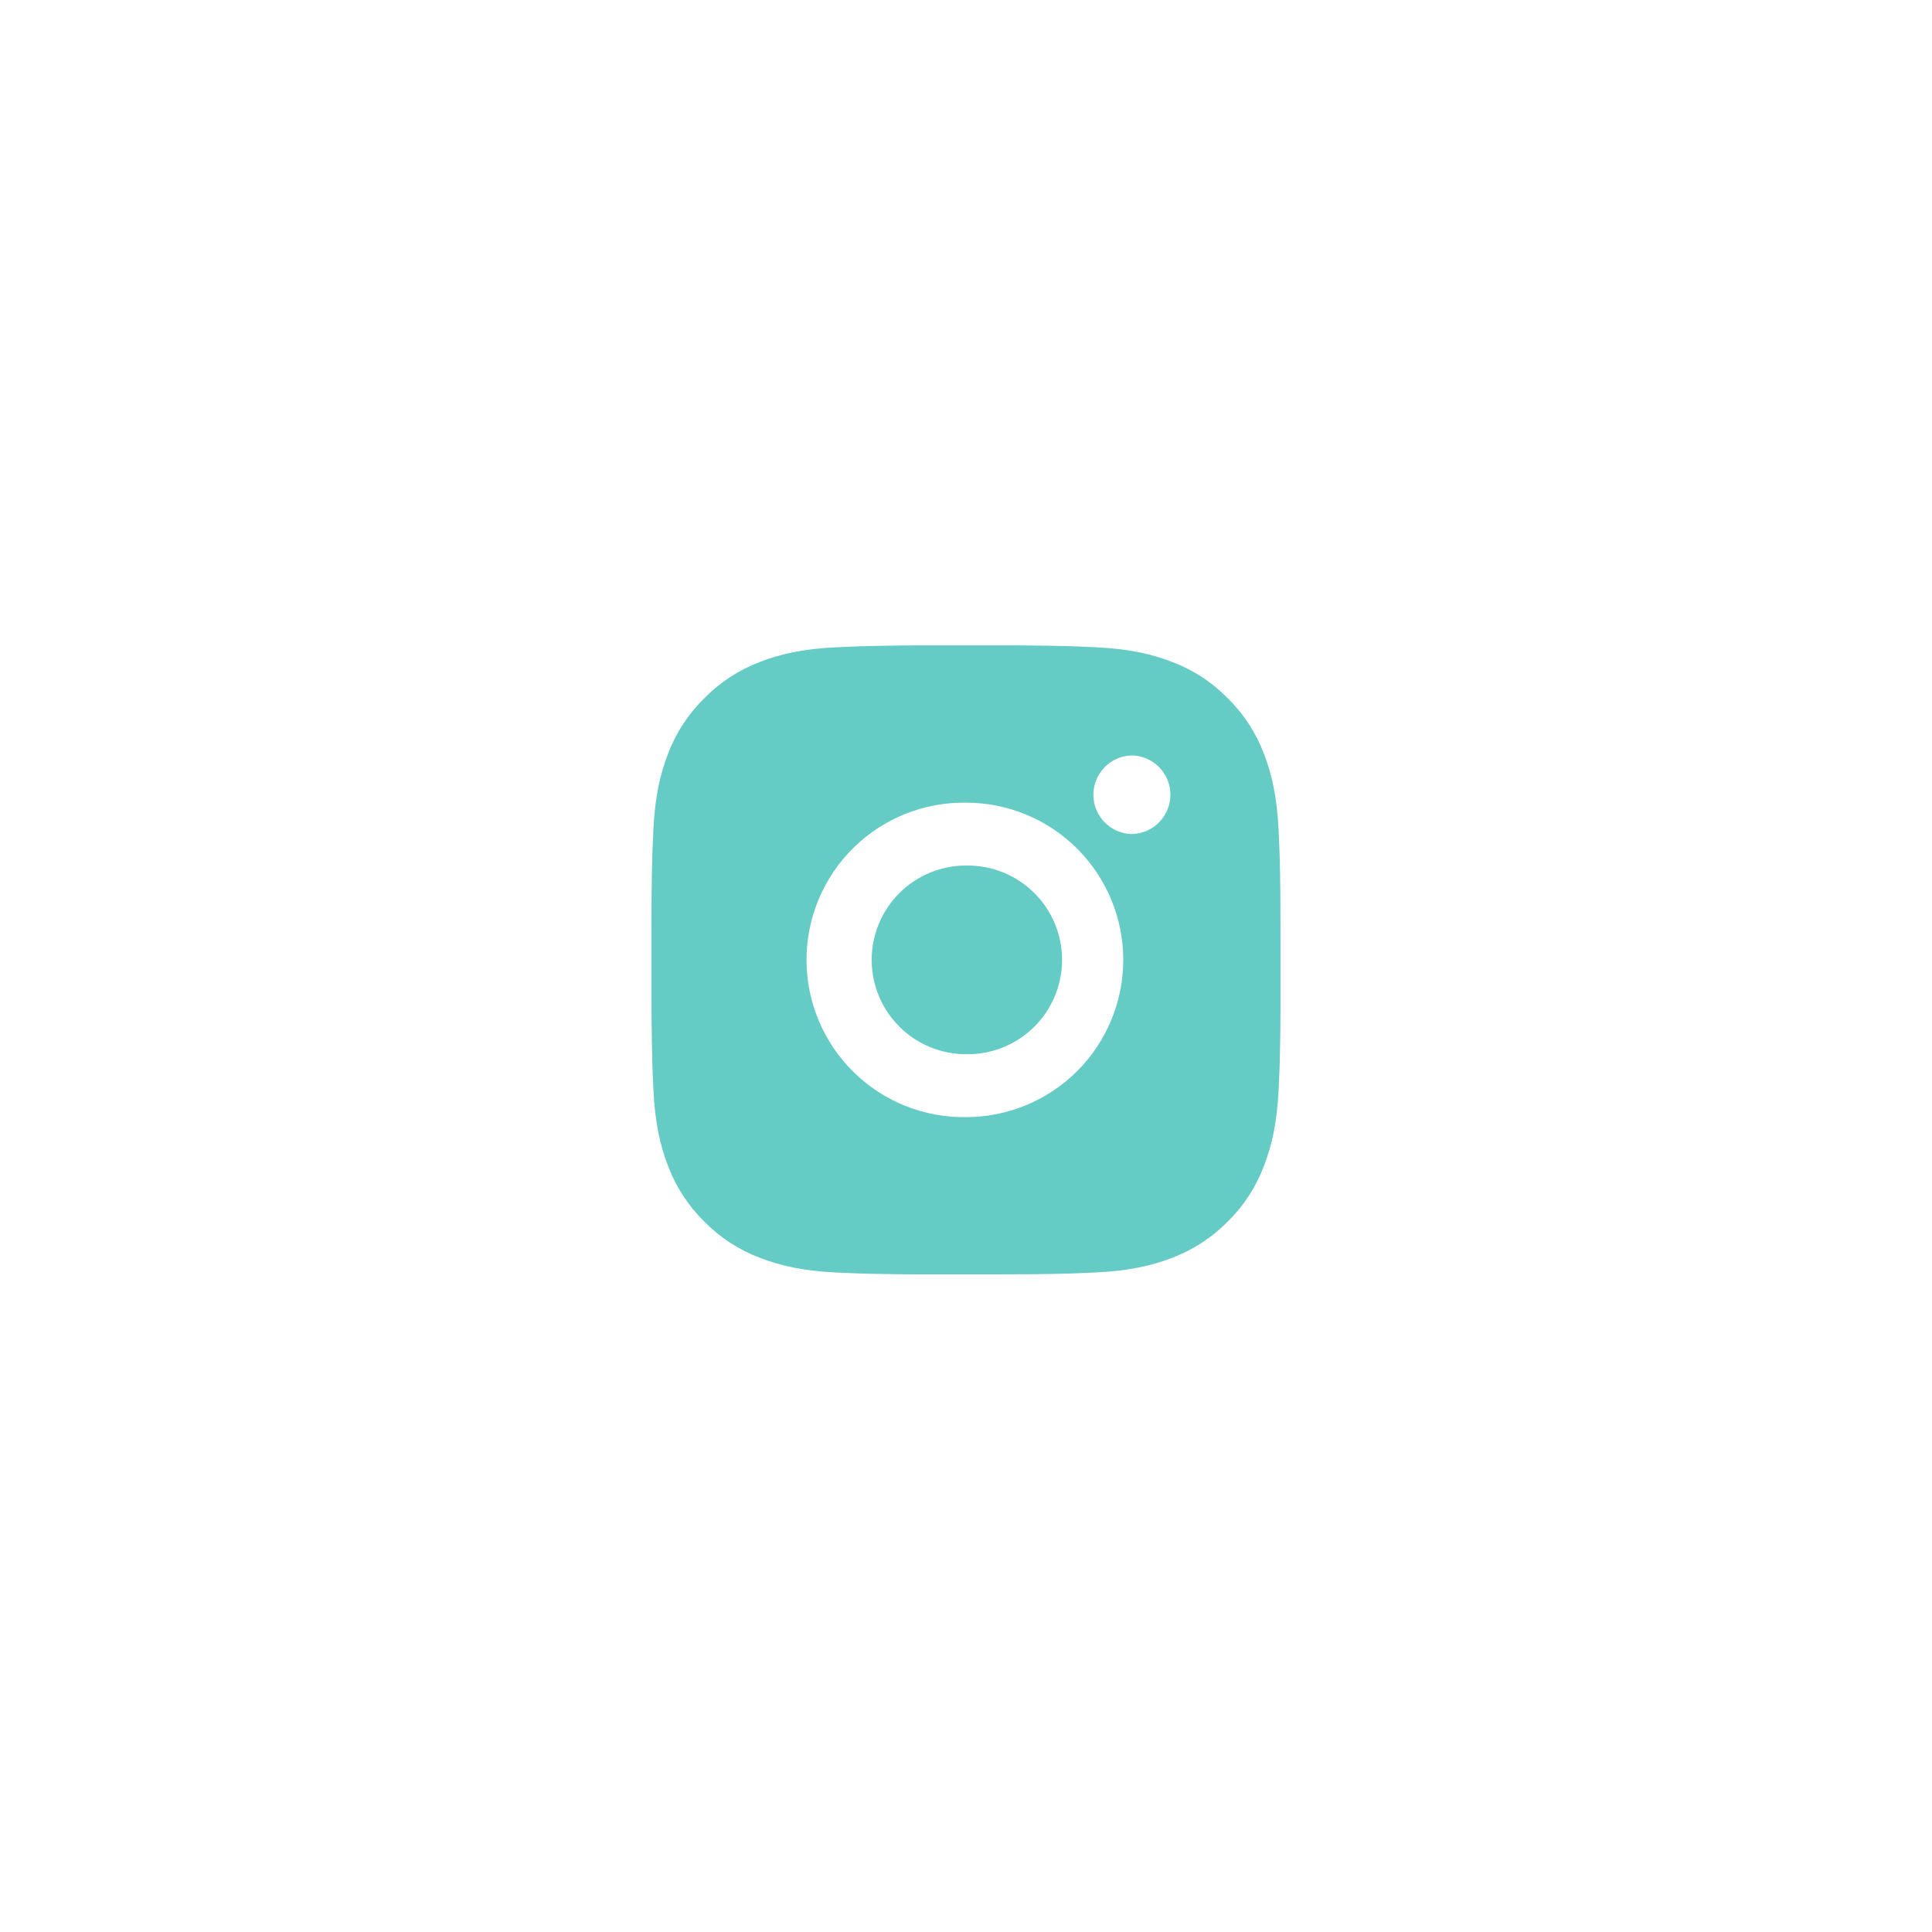 <svg width="86" height="86" viewBox="0 0 86 86" fill="none" xmlns="http://www.w3.org/2000/svg">
<path d="M44.439 28.729C45.461 28.725 46.482 28.736 47.504 28.76L47.775 28.77C48.089 28.781 48.398 28.795 48.772 28.812C50.261 28.882 51.278 29.117 52.17 29.463C53.094 29.818 53.872 30.3 54.65 31.078C55.362 31.778 55.913 32.624 56.264 33.558C56.61 34.449 56.845 35.467 56.915 36.957C56.932 37.329 56.946 37.64 56.957 37.953L56.966 38.225C56.991 39.246 57.001 40.267 56.998 41.288L56.999 42.332V44.166C57.003 45.188 56.992 46.209 56.967 47.231L56.959 47.502C56.948 47.816 56.934 48.125 56.917 48.499C56.847 49.989 56.609 51.005 56.264 51.897C55.914 52.831 55.363 53.678 54.65 54.377C53.95 55.089 53.104 55.64 52.17 55.992C51.278 56.337 50.261 56.572 48.772 56.642C48.398 56.659 48.089 56.673 47.775 56.684L47.504 56.693C46.482 56.718 45.461 56.728 44.439 56.725L43.395 56.726H41.562C40.541 56.73 39.519 56.719 38.498 56.694L38.226 56.686C37.894 56.674 37.562 56.66 37.23 56.644C35.74 56.574 34.724 56.336 33.831 55.992C32.896 55.641 32.05 55.09 31.351 54.377C30.639 53.678 30.087 52.831 29.736 51.897C29.39 51.005 29.155 49.989 29.085 48.499C29.069 48.167 29.055 47.835 29.043 47.502L29.036 47.231C29.01 46.209 28.998 45.188 29.001 44.166V41.288C28.997 40.267 29.007 39.246 29.032 38.225L29.041 37.953C29.053 37.64 29.067 37.329 29.083 36.957C29.153 35.466 29.389 34.451 29.734 33.558C30.086 32.623 30.639 31.777 31.353 31.08C32.051 30.367 32.897 29.815 33.831 29.463C34.724 29.117 35.739 28.882 37.23 28.812L38.226 28.77L38.498 28.763C39.519 28.737 40.54 28.725 41.561 28.728L44.439 28.729ZM43 35.729C42.073 35.716 41.152 35.887 40.291 36.233C39.431 36.579 38.647 37.092 37.987 37.743C37.326 38.395 36.802 39.171 36.444 40.026C36.086 40.882 35.901 41.8 35.901 42.728C35.901 43.655 36.086 44.574 36.444 45.429C36.802 46.285 37.326 47.061 37.987 47.712C38.647 48.363 39.431 48.877 40.291 49.223C41.152 49.569 42.073 49.74 43 49.727C44.856 49.727 46.637 48.989 47.95 47.677C49.262 46.364 50 44.584 50 42.727C50 40.871 49.262 39.09 47.95 37.778C46.637 36.465 44.856 35.729 43 35.729ZM43 38.529C43.558 38.519 44.112 38.62 44.631 38.826C45.149 39.032 45.621 39.34 46.019 39.731C46.418 40.121 46.734 40.588 46.95 41.102C47.166 41.617 47.277 42.169 47.277 42.727C47.277 43.285 47.166 43.837 46.95 44.352C46.735 44.867 46.419 45.333 46.02 45.724C45.622 46.115 45.15 46.423 44.632 46.629C44.114 46.836 43.559 46.937 43.002 46.927C41.888 46.927 40.819 46.484 40.032 45.697C39.244 44.909 38.802 43.841 38.802 42.727C38.802 41.613 39.244 40.545 40.032 39.757C40.819 38.97 41.888 38.527 43.002 38.527L43 38.529ZM50.35 33.629C49.898 33.647 49.471 33.839 49.158 34.165C48.845 34.491 48.67 34.925 48.67 35.377C48.67 35.83 48.845 36.264 49.158 36.59C49.471 36.916 49.898 37.108 50.35 37.126C50.814 37.126 51.259 36.942 51.587 36.614C51.915 36.285 52.1 35.84 52.1 35.376C52.1 34.912 51.915 34.467 51.587 34.139C51.259 33.811 50.814 33.626 50.35 33.626V33.629Z" fill="#64CCC5"/>
</svg>
